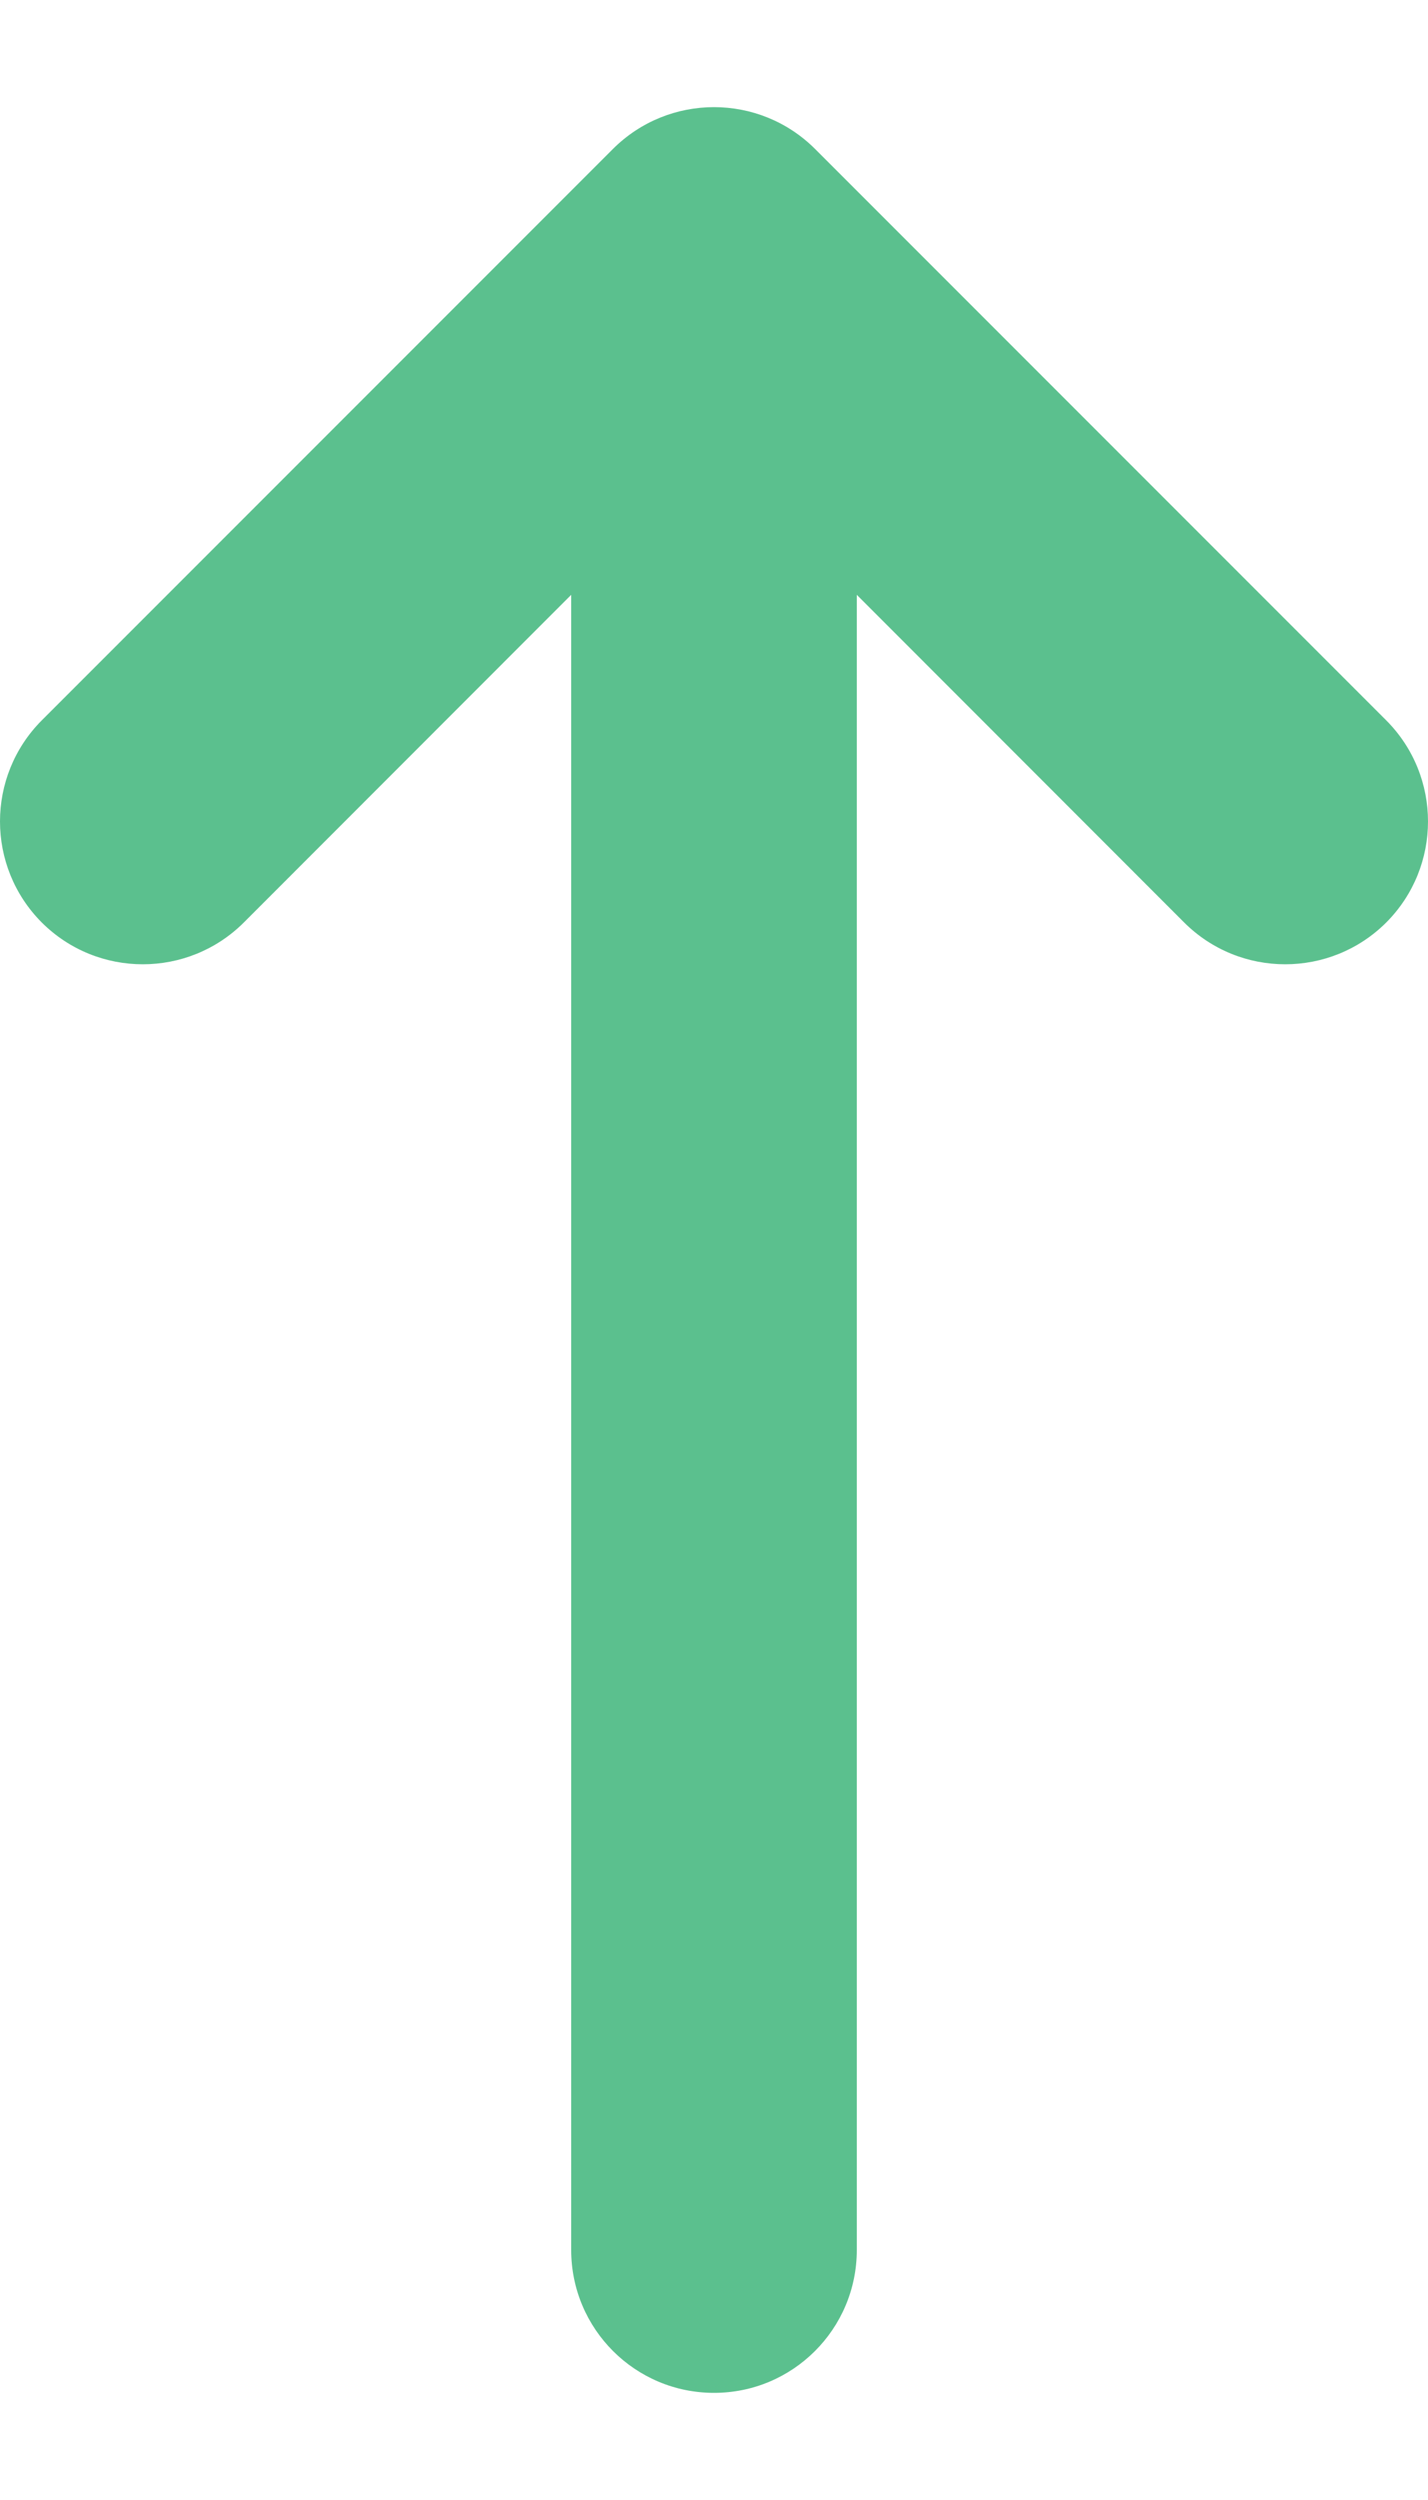 <svg width="8" height="14" viewBox="0 0 8 14" fill="none" xmlns="http://www.w3.org/2000/svg">
<path fill-rule="evenodd" clip-rule="evenodd" d="M0.234 5.166C-0.078 4.853 -0.078 4.347 0.234 4.034L3.434 0.834C3.747 0.522 4.253 0.522 4.566 0.834L7.766 4.034C8.078 4.347 8.078 4.853 7.766 5.166C7.453 5.478 6.947 5.478 6.634 5.166L4.8 3.331L4.8 12.6C4.8 13.042 4.442 13.4 4 13.4C3.558 13.4 3.2 13.042 3.2 12.6L3.2 3.331L1.366 5.166C1.053 5.478 0.547 5.478 0.234 5.166Z" fill="#5BC08E"/>
</svg>
